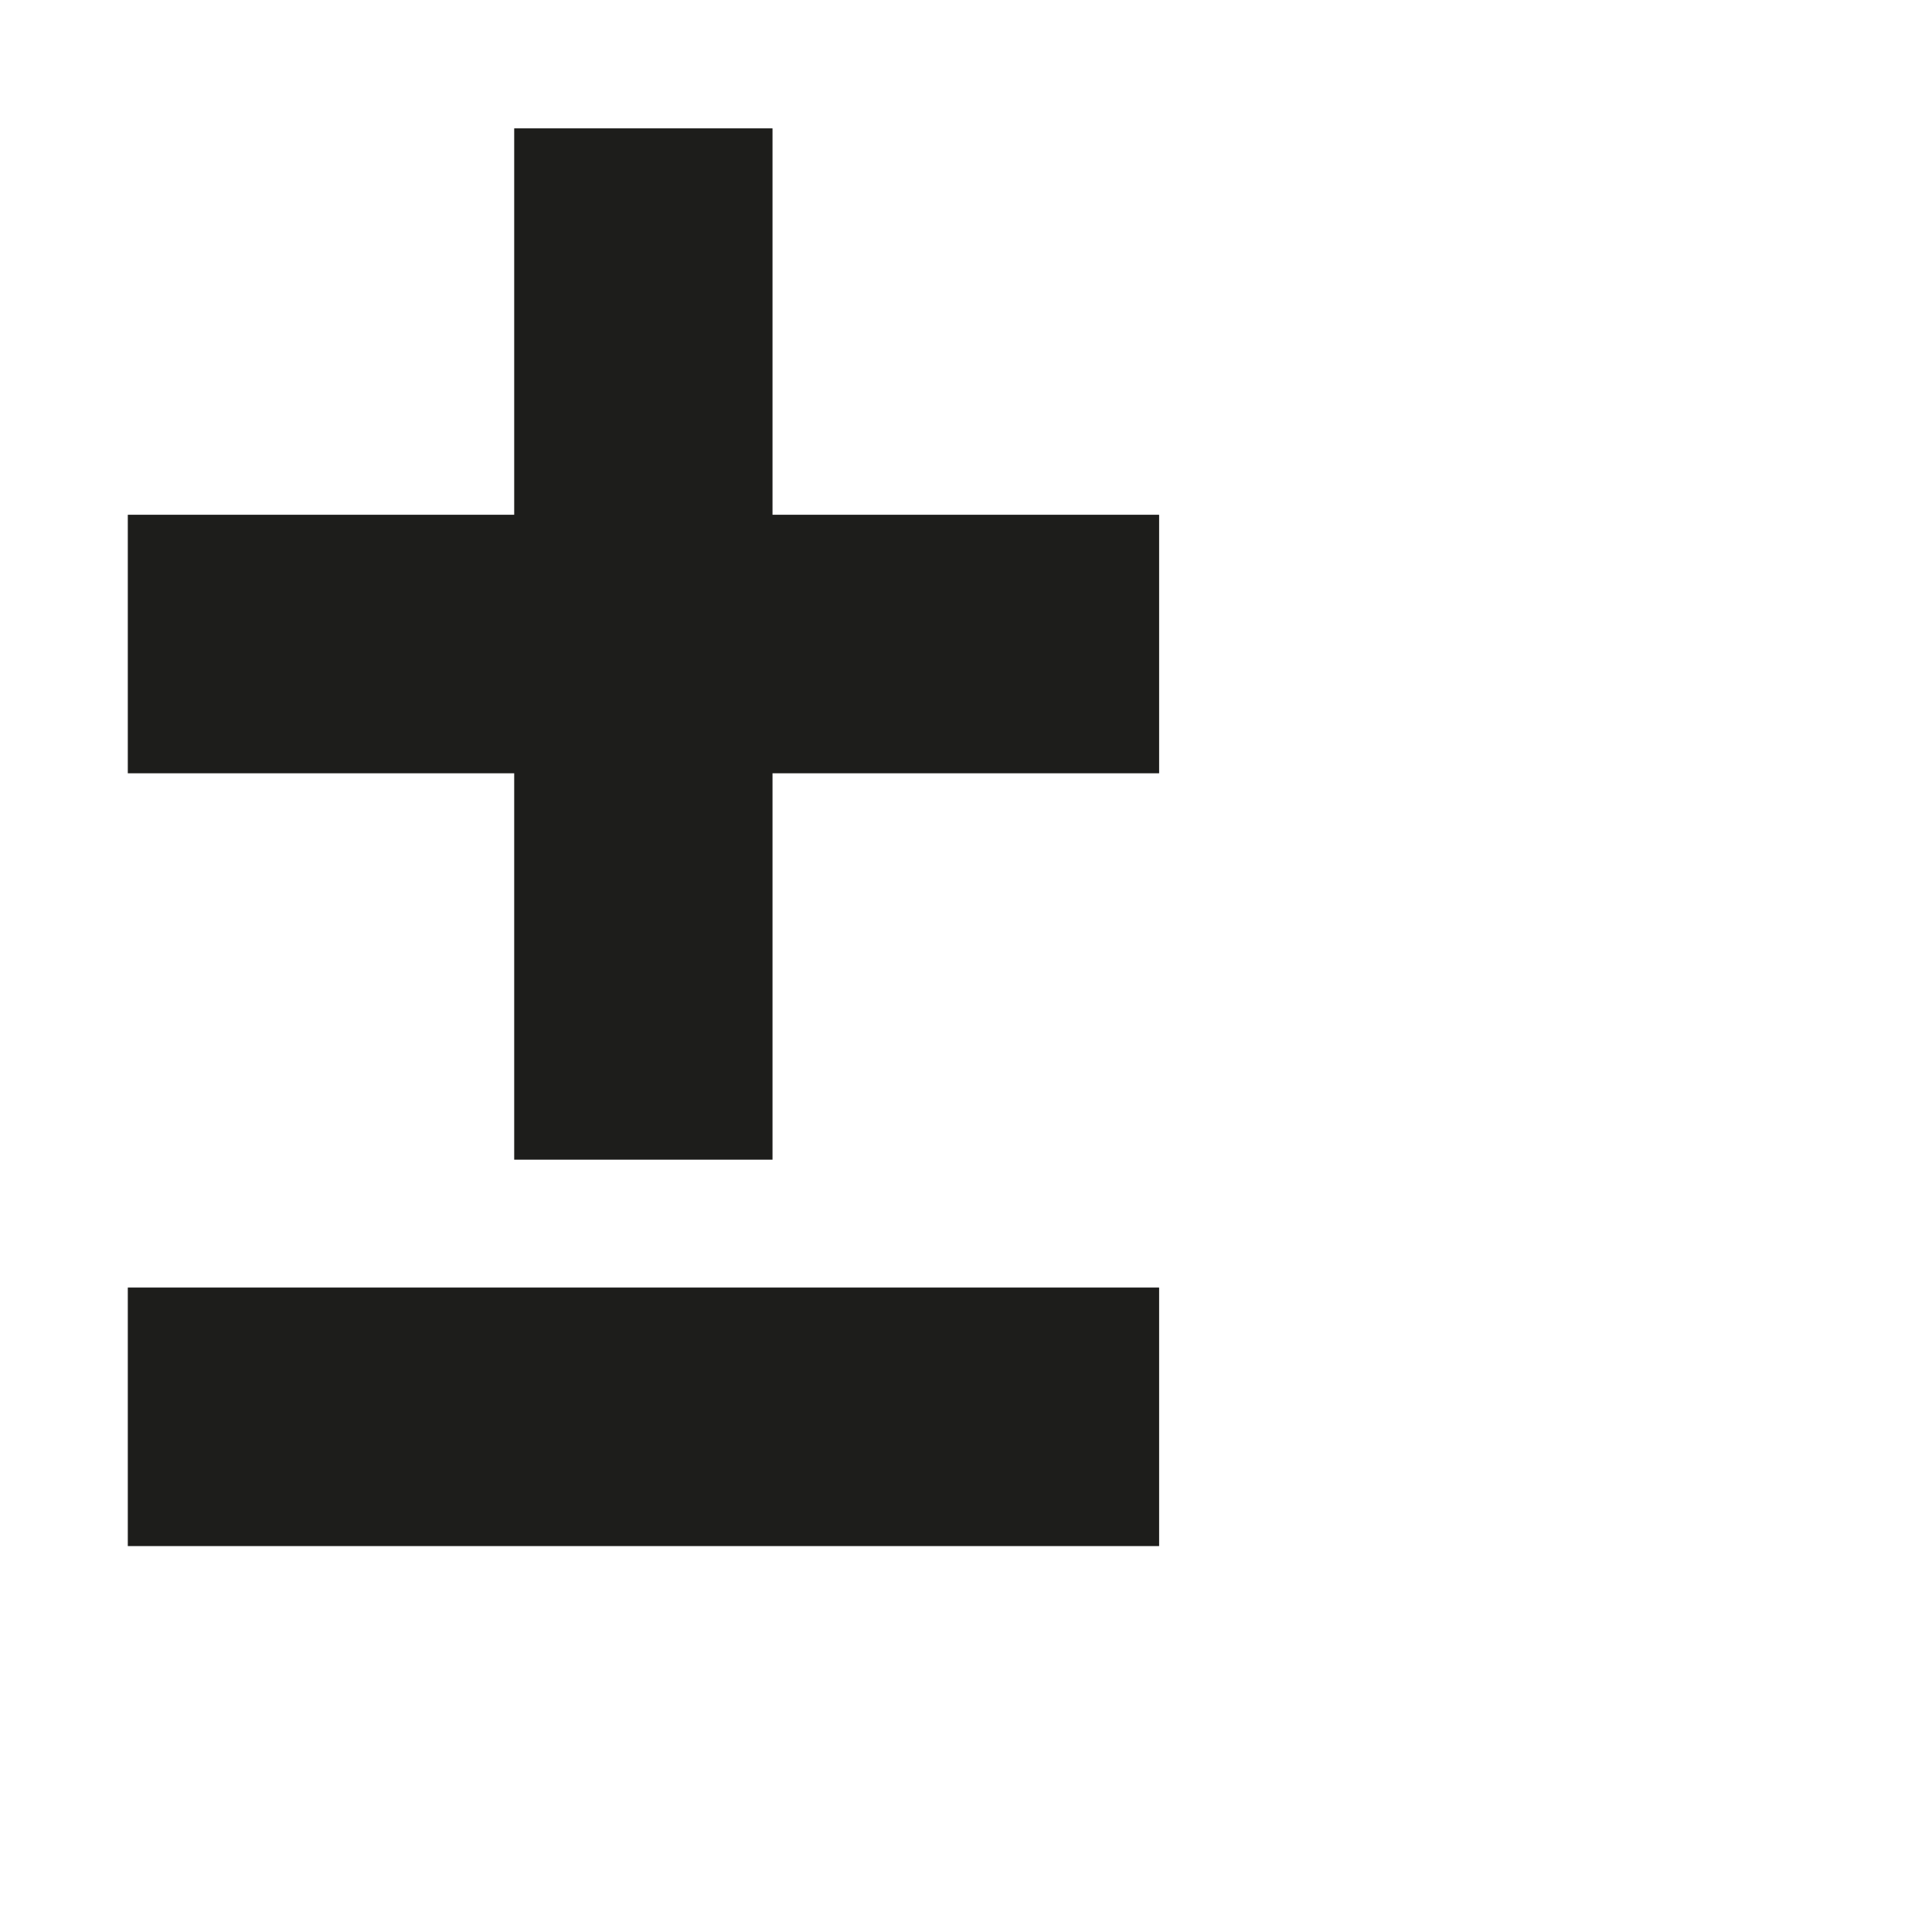 <?xml version="1.0" encoding="utf-8"?>
<!-- Generator: Adobe Illustrator 19.2.1, SVG Export Plug-In . SVG Version: 6.00 Build 0)  -->
<svg version="1.1" id="Calque_1" xmlns="http://www.w3.org/2000/svg" xmlns:xlink="http://www.w3.org/1999/xlink" x="0px" y="0px"
	 viewBox="0 0 1000 1000" style="enable-background:new 0 0 1000 1000;" xml:space="preserve">
<style type="text/css">
	.st0{fill:#1D1D1B;stroke:#1D1D1B;stroke-width:0.5;stroke-miterlimit:10;}
</style>
<g>
	<rect x="66.4" y="666.7" class="st0" width="533.3" height="133.3"/>
	<polygon class="st0" points="399.6,66.7 266.4,66.7 266.4,266.7 66.4,266.7 66.4,400 266.4,400 266.4,600 399.6,600 399.6,400 
		599.7,400 599.7,266.7 399.6,266.7 	"/>
</g>
</svg>
